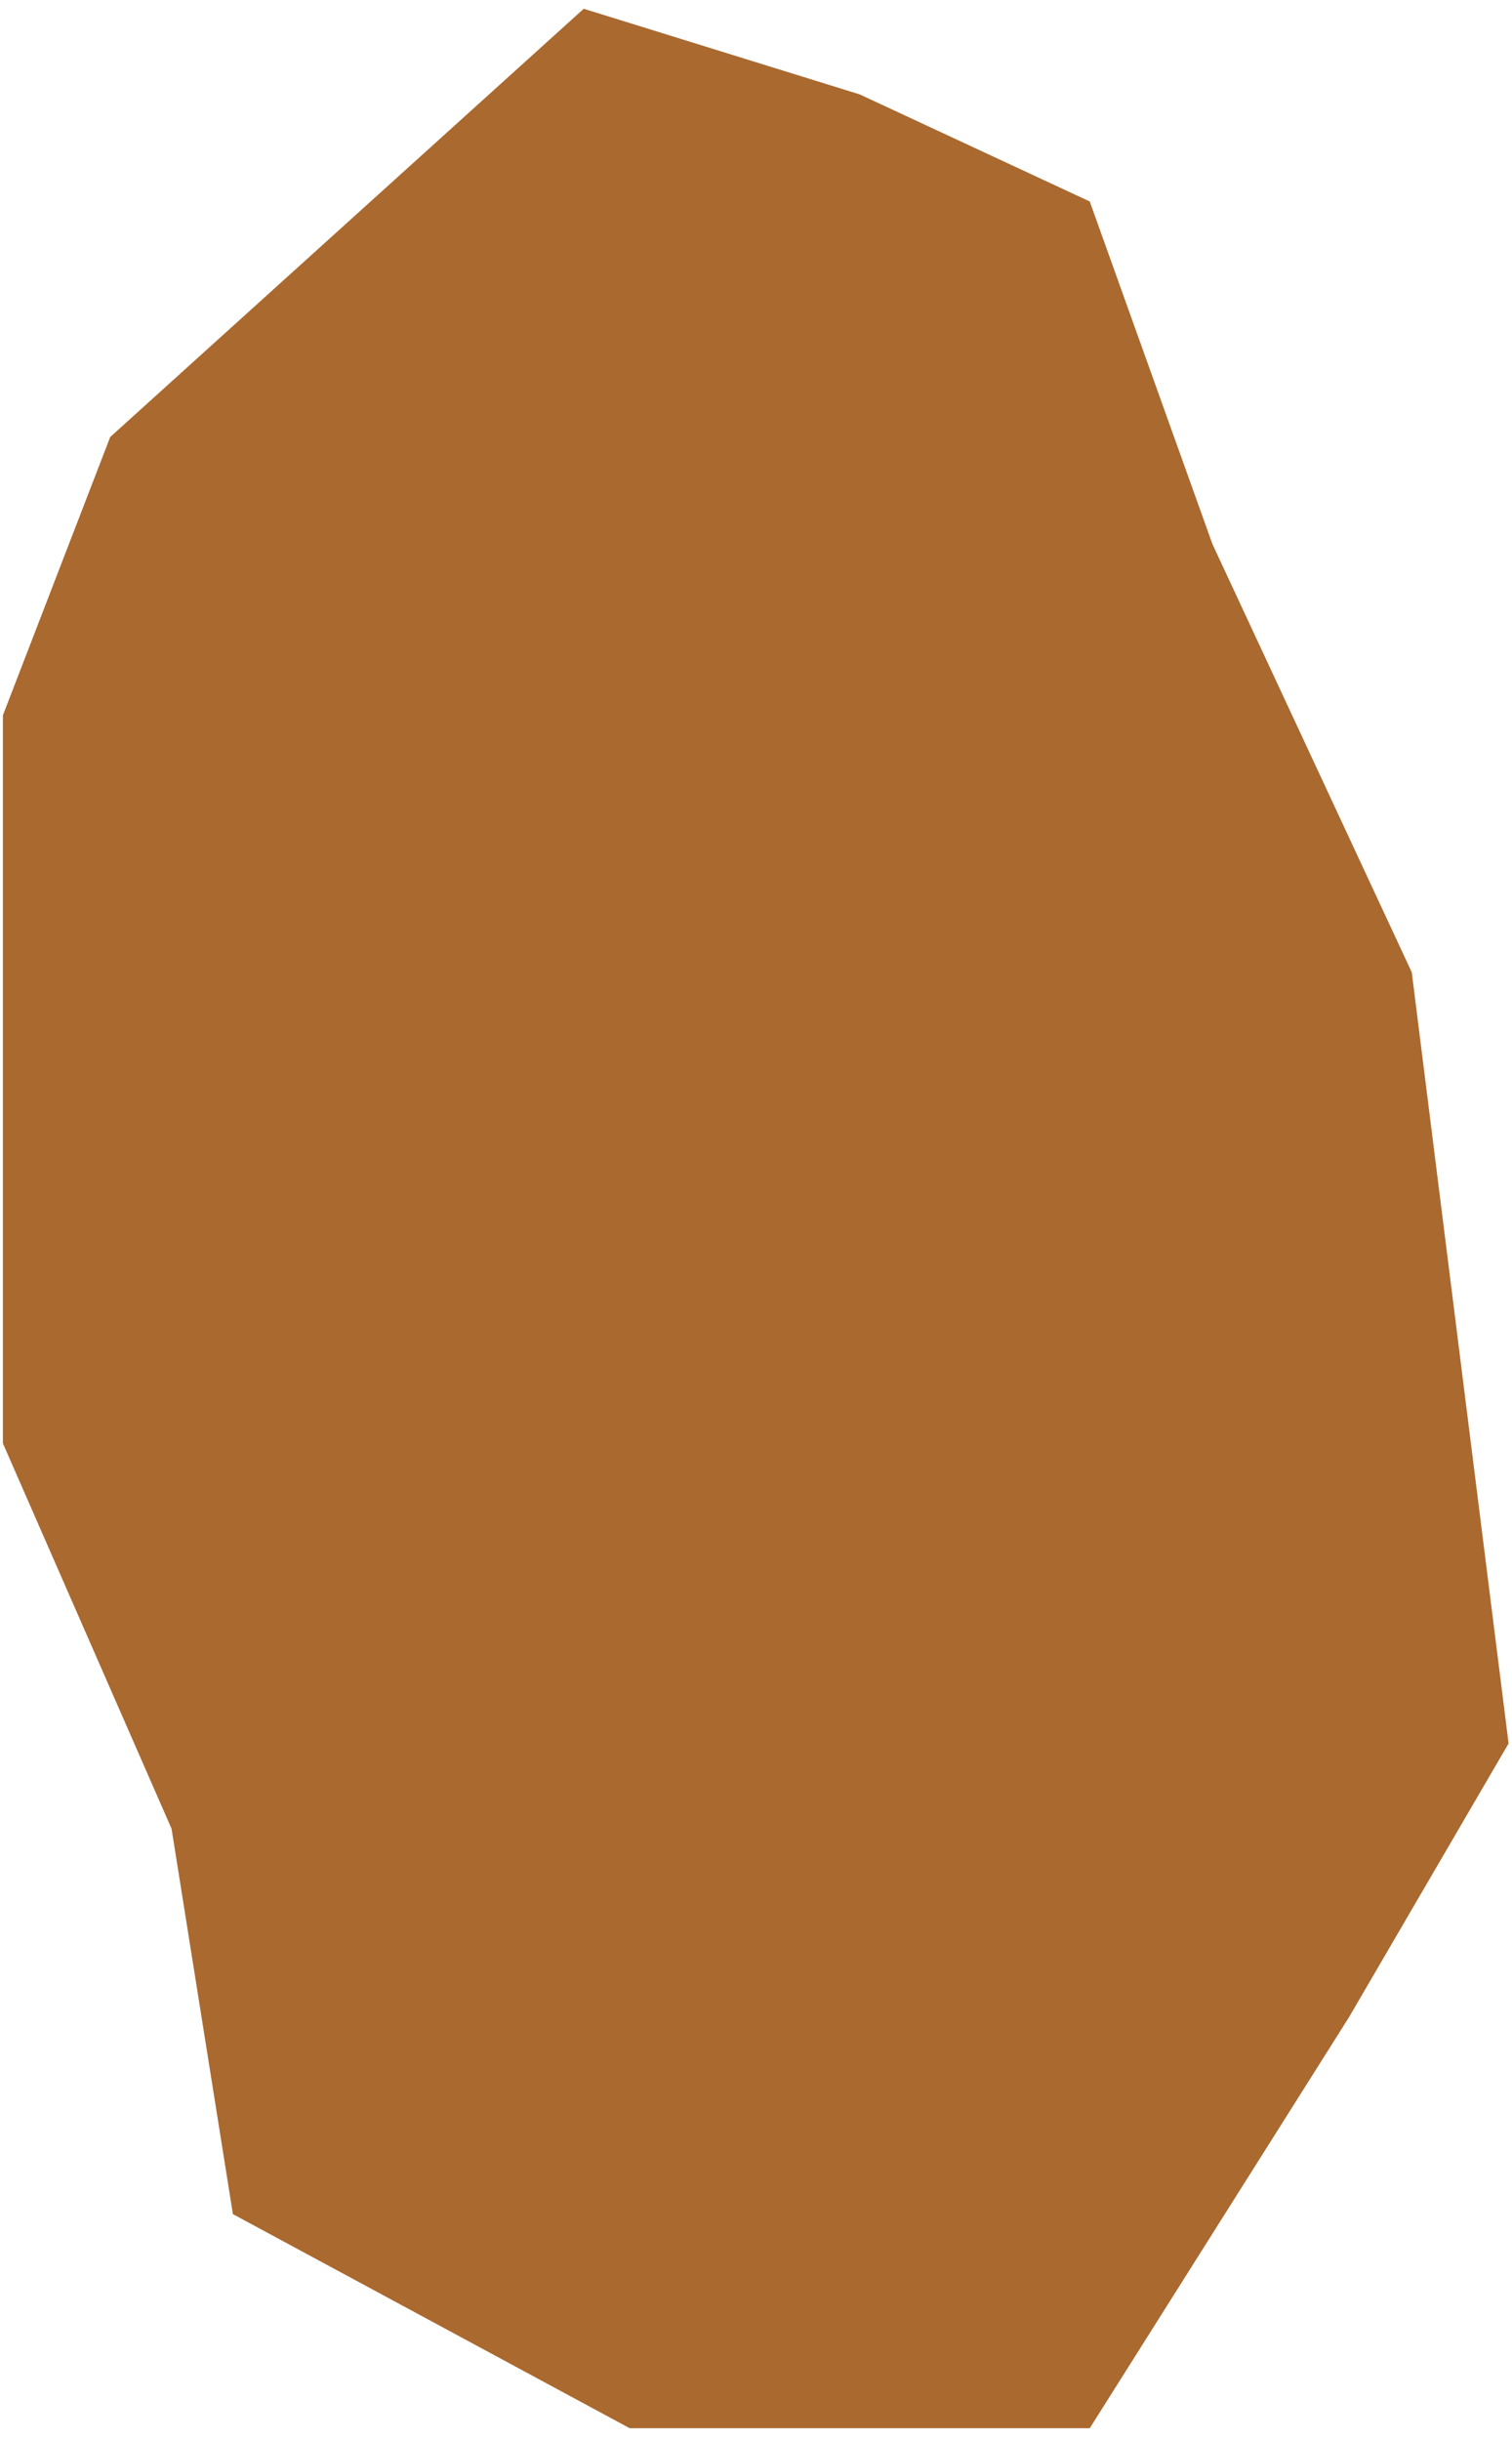 <svg width="88" height="142" viewBox="0 0 88 142" fill="none" xmlns="http://www.w3.org/2000/svg">
<path d="M6.415 25.42L33.973 0.51L50.037 5.492L63.424 11.72L70.564 31.648L82.166 56.559L87.801 101.421L78.507 117.354L63.424 141.254H50.037H36.65L13.555 128.799L9.985 106.38L0.168 83.96V61.541V41.612L6.415 25.42Z" fill="#AA692F"/>
</svg>
